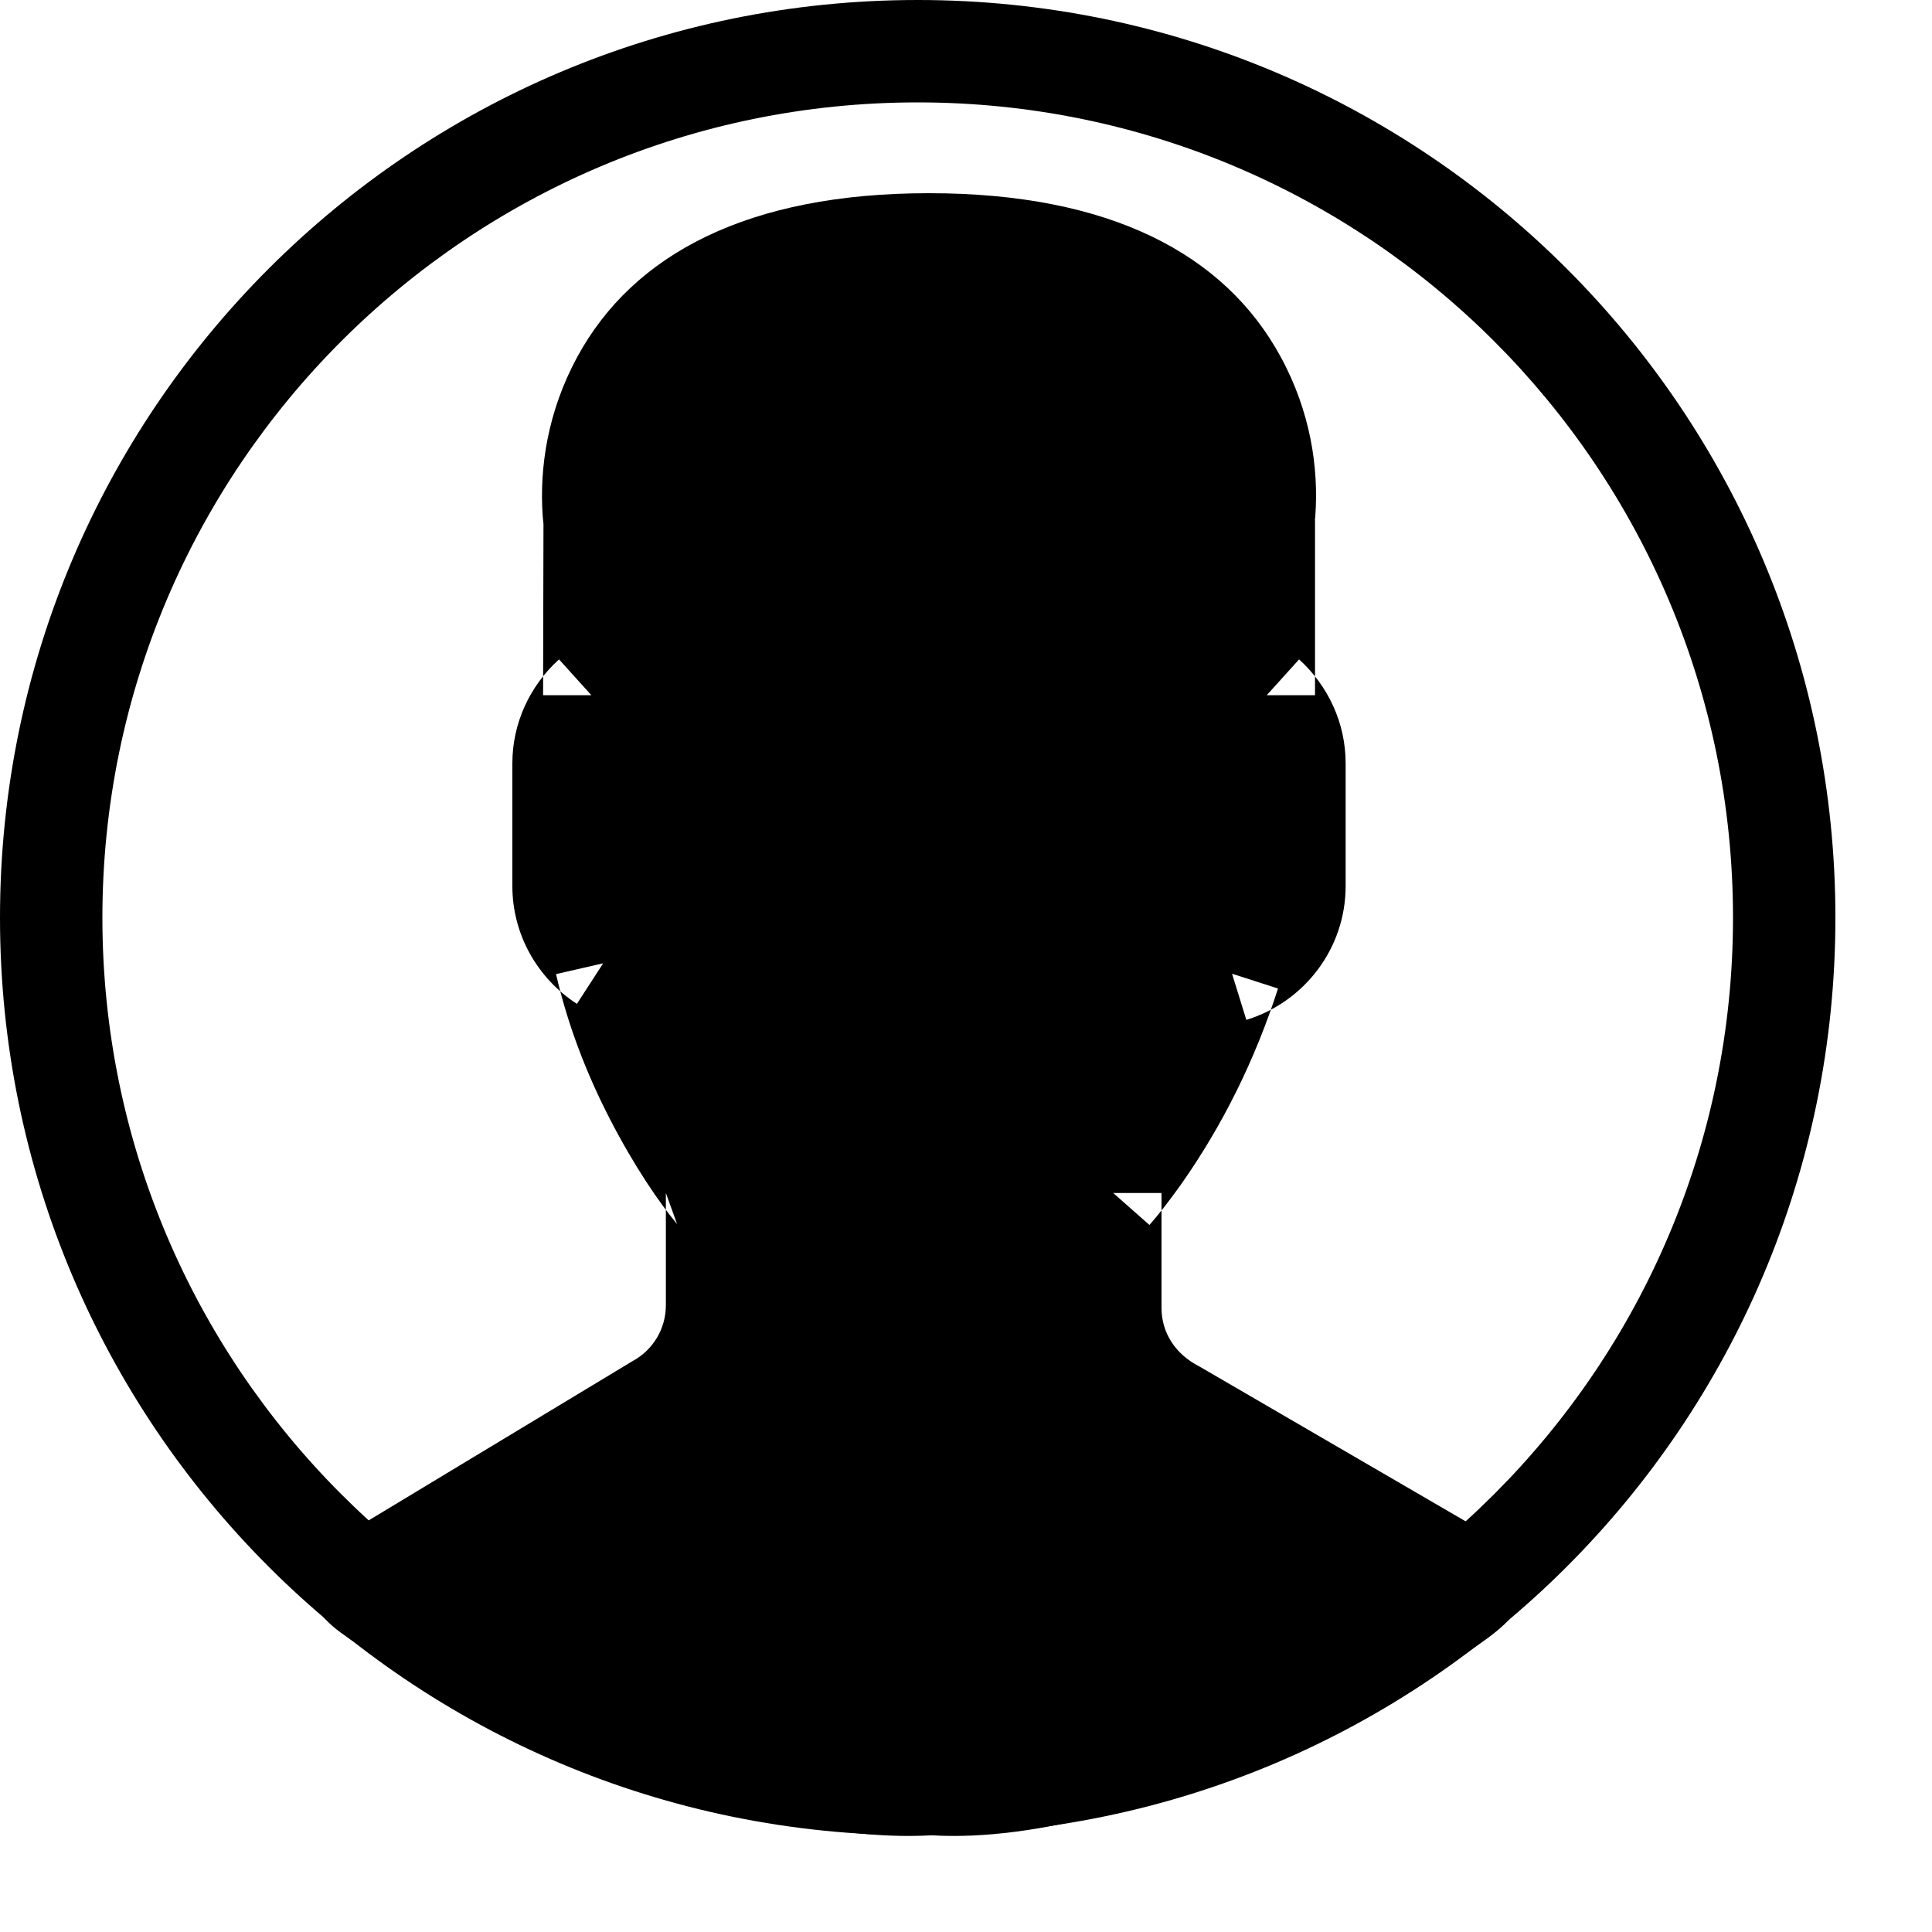 <?xml version="1.0" encoding="UTF-8" standalone="no"?>
<svg width="20px" height="20px" viewBox="0 0 20 20" version="1.1" xmlns="http://www.w3.org/2000/svg" xmlns:xlink="http://www.w3.org/1999/xlink">
    <!-- Generator: Sketch 3.8.3 (29802) - http://www.bohemiancoding.com/sketch -->
    <title>profile_active</title>
    <desc>Created with Sketch.</desc>
    <defs></defs>
    <g id="Page-3" stroke="none" stroke-width="1" fill="none" fill-rule="evenodd">
        <g id="Artboard-10" transform="translate(-284, -10)" fill="#000000">
            <g id="Group-Copy" transform="translate(284, 10)">
                <path d="M19,9.5 C19,4.25 14.75,0 9.5,0 C4.25,0 0,4.25 0,9.5 C0,14.75 4.25,19 9.5,19 C14.75,19 19,14.75 19,9.5 Z M9.5,17.94 C4.84,17.94 1.06,14.16 1.06,9.5 C1.06,4.84 4.84,1.06 9.5,1.06 C14.16,1.06 17.94,4.84 17.94,9.5 C17.94,14.16 14.16,17.94 9.5,17.94 L9.5,17.94 Z" id="Shape"></path>
                <path d="M3.481,15.942 C3.194,16.243 3.194,16.243 3.242,16.554 C3.311,16.699 3.311,16.699 3.363,16.756 C3.408,16.806 3.462,16.853 3.532,16.904 C3.642,16.986 3.799,17.087 3.991,17.2 C4.412,17.448 4.959,17.727 5.529,17.981 C7.067,18.664 8.519,19.063 9.646,18.999 C10.711,19.063 12.121,18.663 13.589,17.977 C14.135,17.722 14.654,17.441 15.051,17.193 C15.233,17.078 15.382,16.976 15.485,16.892 C15.554,16.836 15.607,16.786 15.652,16.729 C15.704,16.662 15.704,16.662 15.762,16.494 C15.763,16.175 15.763,16.175 15.489,15.933 L12.415,14.145 C12.164,14.018 12.024,13.791 12.024,13.542 L12.024,12.35 L11.524,12.35 L11.899,12.681 C11.997,12.569 12.105,12.43 12.219,12.271 C12.655,11.654 12.994,10.968 13.23,10.233 L12.754,10.08 L12.902,10.558 C13.507,10.371 13.93,9.814 13.93,9.173 L13.93,7.902 C13.93,7.487 13.751,7.101 13.448,6.826 L13.113,7.197 L13.613,7.197 L13.613,5.36 C13.611,5.402 13.611,5.402 13.616,5.342 C13.652,4.845 13.567,4.26 13.256,3.691 C12.676,2.627 11.486,2 9.617,2 C7.749,2 6.558,2.627 5.978,3.691 C5.668,4.26 5.583,4.845 5.618,5.342 C5.623,5.402 5.623,5.402 5.626,5.425 L5.622,7.197 L6.122,7.197 L5.787,6.826 C5.483,7.101 5.304,7.487 5.304,7.902 L5.304,9.173 C5.304,9.671 5.561,10.126 5.972,10.392 L6.244,9.972 L5.756,10.084 C5.876,10.606 6.068,11.107 6.313,11.583 C6.57,12.081 6.828,12.455 7.009,12.671 L6.893,12.35 L6.893,13.512 C6.893,13.753 6.762,13.974 6.55,14.089 L3.462,15.953 L3.481,15.942 Z" id="Fill-129"></path>
            </g>
        </g>
    </g>
</svg>
